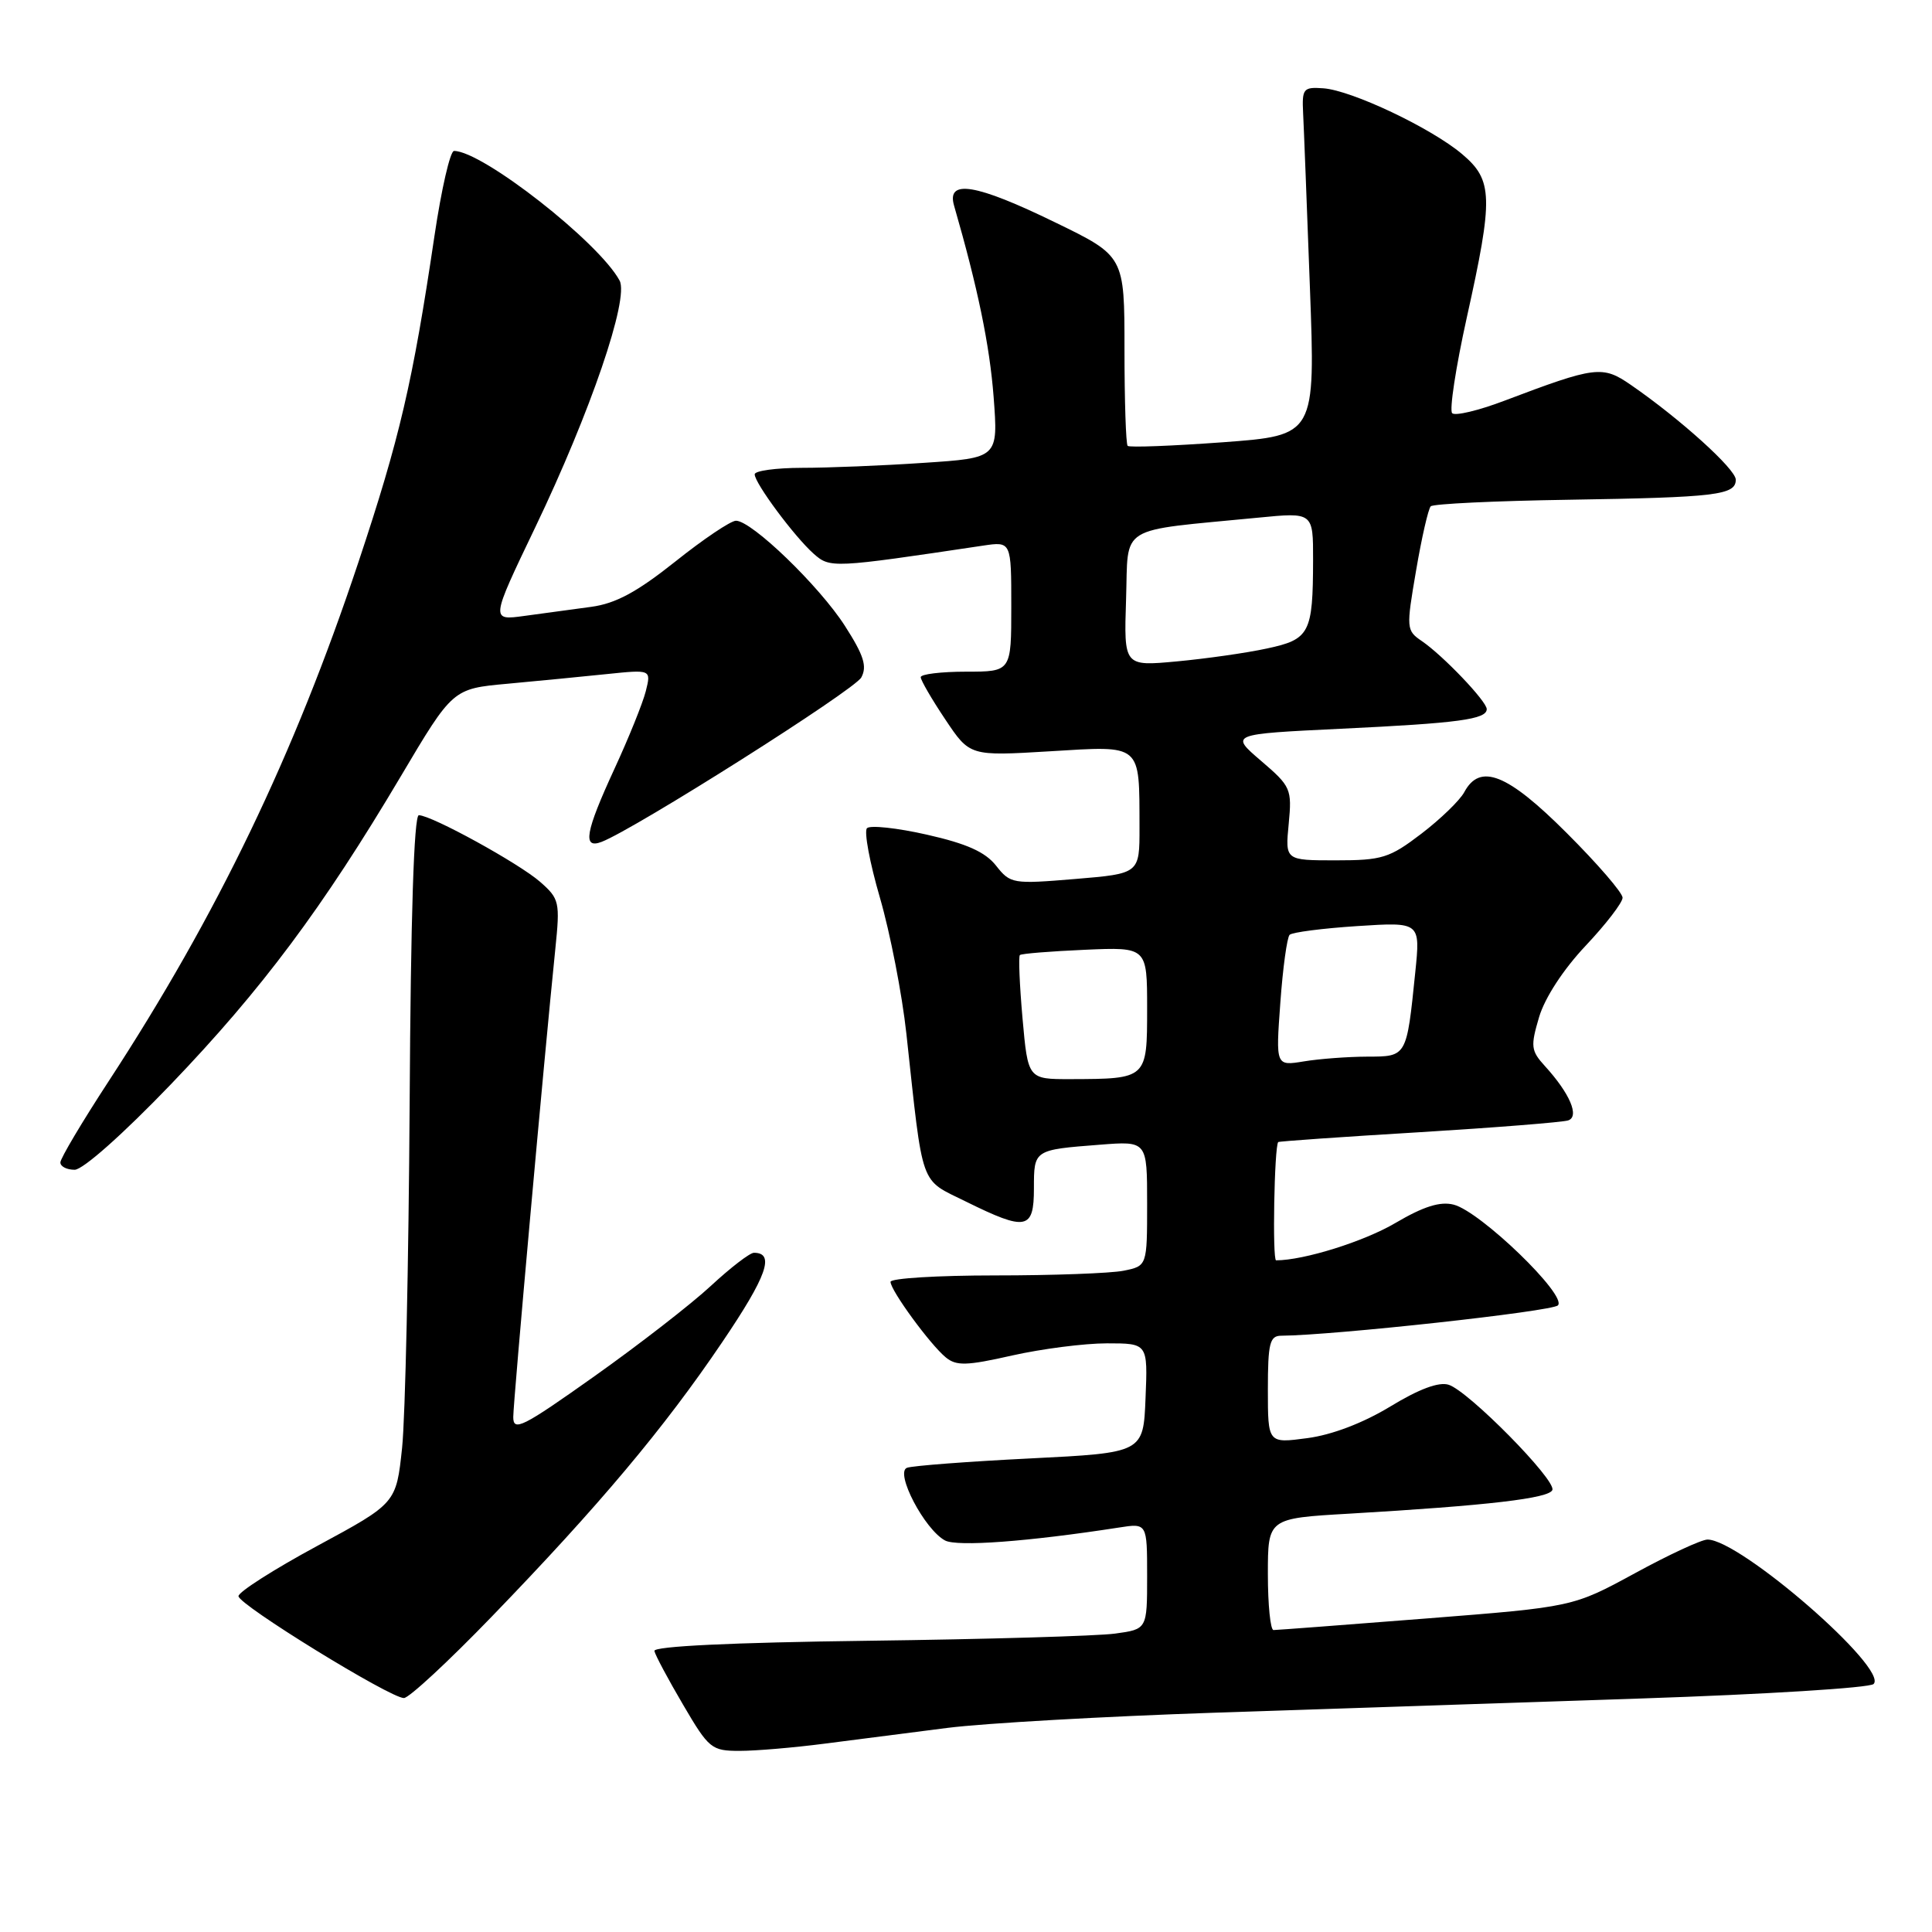 <?xml version="1.0" encoding="UTF-8" standalone="no"?>
<!DOCTYPE svg PUBLIC "-//W3C//DTD SVG 1.1//EN" "http://www.w3.org/Graphics/SVG/1.1/DTD/svg11.dtd" >
<svg xmlns="http://www.w3.org/2000/svg" xmlns:xlink="http://www.w3.org/1999/xlink" version="1.1" viewBox="0 0 256 256">
 <g >
 <path fill="currentColor"
d=" M 109.21 231.05 C 113.22 230.53 120.55 229.59 125.50 228.96 C 130.45 228.33 146.43 227.43 161.00 226.94 C 175.57 226.46 200.96 225.61 217.42 225.06 C 233.87 224.51 247.75 223.65 248.26 223.14 C 250.28 221.12 230.58 204.00 226.25 204.00 C 225.46 204.00 221.12 206.01 216.62 208.47 C 208.42 212.93 208.42 212.93 188.96 214.46 C 178.26 215.30 169.16 215.99 168.75 215.99 C 168.34 216.00 168.00 212.67 168.00 208.60 C 168.00 201.19 168.00 201.19 178.75 200.57 C 197.18 199.49 205.33 198.54 205.70 197.42 C 206.15 196.05 194.58 184.32 191.96 183.49 C 190.66 183.07 188.03 184.05 184.22 186.37 C 180.61 188.56 176.49 190.13 173.23 190.56 C 168.00 191.26 168.00 191.26 168.00 184.13 C 168.00 178.01 168.25 177.00 169.75 176.99 C 176.72 176.94 205.63 173.77 206.43 172.97 C 207.72 171.68 196.14 160.50 192.61 159.62 C 190.82 159.17 188.63 159.86 184.92 162.04 C 180.76 164.50 172.77 167.00 169.09 167.00 C 168.58 167.00 168.85 151.94 169.37 151.33 C 169.45 151.23 177.84 150.64 188.01 150.03 C 198.18 149.41 207.08 148.70 207.79 148.46 C 209.32 147.95 208.02 144.89 204.71 141.26 C 202.85 139.22 202.79 138.65 203.94 134.76 C 204.71 132.19 207.15 128.45 210.11 125.31 C 212.80 122.46 215.00 119.59 215.00 118.95 C 215.00 118.30 211.68 114.45 207.61 110.39 C 199.74 102.51 196.11 101.07 194.02 104.97 C 193.44 106.05 190.88 108.53 188.34 110.47 C 184.11 113.70 183.14 114.00 177.00 114.00 C 170.29 114.00 170.29 114.00 170.76 109.17 C 171.20 104.53 171.06 104.21 167.09 100.81 C 162.96 97.27 162.96 97.27 177.73 96.56 C 193.24 95.82 197.00 95.32 197.00 93.96 C 197.00 92.93 191.20 86.85 188.39 84.94 C 186.34 83.54 186.32 83.28 187.64 75.59 C 188.38 71.23 189.26 67.41 189.58 67.09 C 189.90 66.76 198.12 66.37 207.83 66.22 C 227.44 65.91 230.00 65.60 230.00 63.56 C 230.00 62.17 222.65 55.52 216.11 51.01 C 212.33 48.40 211.46 48.51 199.31 53.11 C 195.91 54.40 192.81 55.14 192.42 54.75 C 192.03 54.36 192.90 48.67 194.35 42.11 C 197.90 26.13 197.83 23.88 193.75 20.43 C 189.66 16.97 179.11 11.97 175.35 11.70 C 172.69 11.51 172.51 11.74 172.67 15.00 C 172.77 16.93 173.17 27.32 173.57 38.10 C 174.30 57.69 174.30 57.69 162.07 58.60 C 155.34 59.09 149.65 59.31 149.42 59.08 C 149.19 58.85 149.00 53.10 149.00 46.30 C 149.00 33.93 149.00 33.93 139.82 29.47 C 129.32 24.35 125.39 23.70 126.42 27.25 C 129.57 38.16 131.13 45.73 131.66 52.59 C 132.27 60.68 132.27 60.68 122.39 61.33 C 116.95 61.70 109.69 61.99 106.25 61.99 C 102.81 62.00 100.00 62.38 100.00 62.85 C 100.00 64.02 105.25 71.09 107.80 73.36 C 109.99 75.30 110.26 75.29 130.25 72.30 C 134.00 71.74 134.00 71.74 134.00 80.37 C 134.00 89.00 134.00 89.00 128.00 89.00 C 124.70 89.00 122.00 89.33 122.00 89.73 C 122.00 90.13 123.46 92.65 125.25 95.32 C 128.50 100.19 128.50 100.19 139.12 99.55 C 151.40 98.81 150.96 98.43 150.99 109.63 C 151.00 115.76 151.00 115.76 142.47 116.47 C 134.18 117.16 133.88 117.11 131.98 114.70 C 130.55 112.89 128.10 111.79 122.83 110.60 C 118.87 109.70 115.29 109.32 114.88 109.74 C 114.47 110.16 115.24 114.31 116.60 118.97 C 117.95 123.62 119.53 131.72 120.10 136.97 C 122.36 157.73 121.80 156.15 128.00 159.22 C 135.98 163.16 137.00 162.96 137.00 157.47 C 137.00 152.34 136.98 152.36 145.75 151.68 C 152.00 151.19 152.00 151.19 152.00 159.47 C 152.00 167.75 152.00 167.75 148.87 168.38 C 147.16 168.72 139.51 169.00 131.87 169.00 C 124.24 169.00 118.00 169.38 118.00 169.85 C 118.00 170.98 123.24 178.15 125.32 179.86 C 126.72 181.01 128.07 180.98 134.11 179.61 C 138.03 178.73 143.68 178.00 146.67 178.00 C 152.09 178.00 152.09 178.00 151.79 185.25 C 151.50 192.50 151.50 192.50 136.50 193.25 C 128.25 193.66 120.91 194.22 120.18 194.49 C 118.55 195.11 122.51 202.67 125.22 204.12 C 126.82 204.97 136.17 204.28 148.25 202.41 C 152.00 201.82 152.00 201.82 152.00 208.85 C 152.00 215.88 152.00 215.88 147.75 216.46 C 145.41 216.78 130.68 217.21 115.00 217.41 C 96.93 217.64 86.58 218.14 86.71 218.76 C 86.82 219.31 88.53 222.51 90.51 225.88 C 93.93 231.72 94.28 232.00 98.01 232.00 C 100.16 232.00 105.20 231.57 109.21 231.05 Z  M 65.14 214.23 C 79.39 199.49 87.99 189.25 95.70 177.84 C 101.62 169.10 102.72 166.00 99.90 166.00 C 99.36 166.00 96.80 167.97 94.21 170.37 C 91.62 172.78 84.66 178.18 78.75 182.37 C 69.21 189.14 68.00 189.74 68.01 187.75 C 68.02 185.65 72.09 140.30 73.58 125.77 C 74.22 119.51 74.13 119.10 71.57 116.85 C 68.77 114.40 57.23 108.05 55.50 108.02 C 54.85 108.01 54.42 121.55 54.28 146.25 C 54.15 167.29 53.70 187.80 53.28 191.84 C 52.50 199.19 52.50 199.19 42.04 204.84 C 36.28 207.95 31.59 210.95 31.60 211.50 C 31.63 212.65 51.69 225.00 53.52 225.00 C 54.19 225.00 59.42 220.15 65.14 214.23 Z  M 22.64 143.68 C 34.67 131.14 42.76 120.31 53.10 102.88 C 59.99 91.26 59.99 91.26 67.24 90.60 C 71.23 90.23 77.15 89.66 80.39 89.32 C 86.29 88.71 86.29 88.71 85.57 91.59 C 85.17 93.17 83.30 97.80 81.42 101.87 C 77.55 110.26 77.15 112.54 79.72 111.55 C 84.12 109.86 113.24 91.43 114.13 89.76 C 114.92 88.29 114.45 86.82 111.96 82.94 C 108.57 77.65 99.61 69.00 97.52 69.00 C 96.83 69.00 93.21 71.43 89.48 74.41 C 84.40 78.45 81.59 79.97 78.34 80.41 C 75.96 80.73 71.98 81.28 69.50 81.61 C 65.00 82.23 65.00 82.23 70.93 69.86 C 78.24 54.61 83.38 39.57 82.10 37.18 C 79.38 32.11 63.92 20.00 60.16 20.00 C 59.65 20.00 58.49 25.06 57.57 31.25 C 54.68 50.72 52.97 58.05 47.49 74.50 C 38.99 100.02 28.78 121.24 14.39 143.28 C 10.87 148.67 8.00 153.50 8.00 154.03 C 8.00 154.57 8.85 155.00 9.89 155.00 C 10.99 155.00 16.31 150.27 22.64 143.68 Z  M 135.49 134.94 C 135.10 130.51 134.94 126.73 135.14 126.55 C 135.34 126.36 139.21 126.05 143.75 125.85 C 152.00 125.49 152.00 125.49 152.00 133.63 C 152.00 142.97 152.01 142.96 141.85 142.99 C 136.21 143.00 136.21 143.00 135.49 134.94 Z  M 169.65 132.88 C 169.98 128.27 170.54 124.22 170.88 123.87 C 171.22 123.53 175.26 123.01 179.86 122.71 C 188.21 122.17 188.21 122.17 187.53 128.84 C 186.38 140.09 186.43 140.00 181.14 140.01 C 178.59 140.02 174.82 140.30 172.77 140.64 C 169.04 141.25 169.04 141.25 169.65 132.88 Z  M 149.21 79.40 C 149.54 69.39 147.85 70.43 166.75 68.59 C 174.00 67.88 174.00 67.88 173.99 74.19 C 173.97 83.91 173.55 84.72 167.87 85.93 C 165.16 86.52 159.79 87.28 155.93 87.64 C 148.92 88.29 148.92 88.29 149.21 79.40 Z "/>
</g>
</svg>